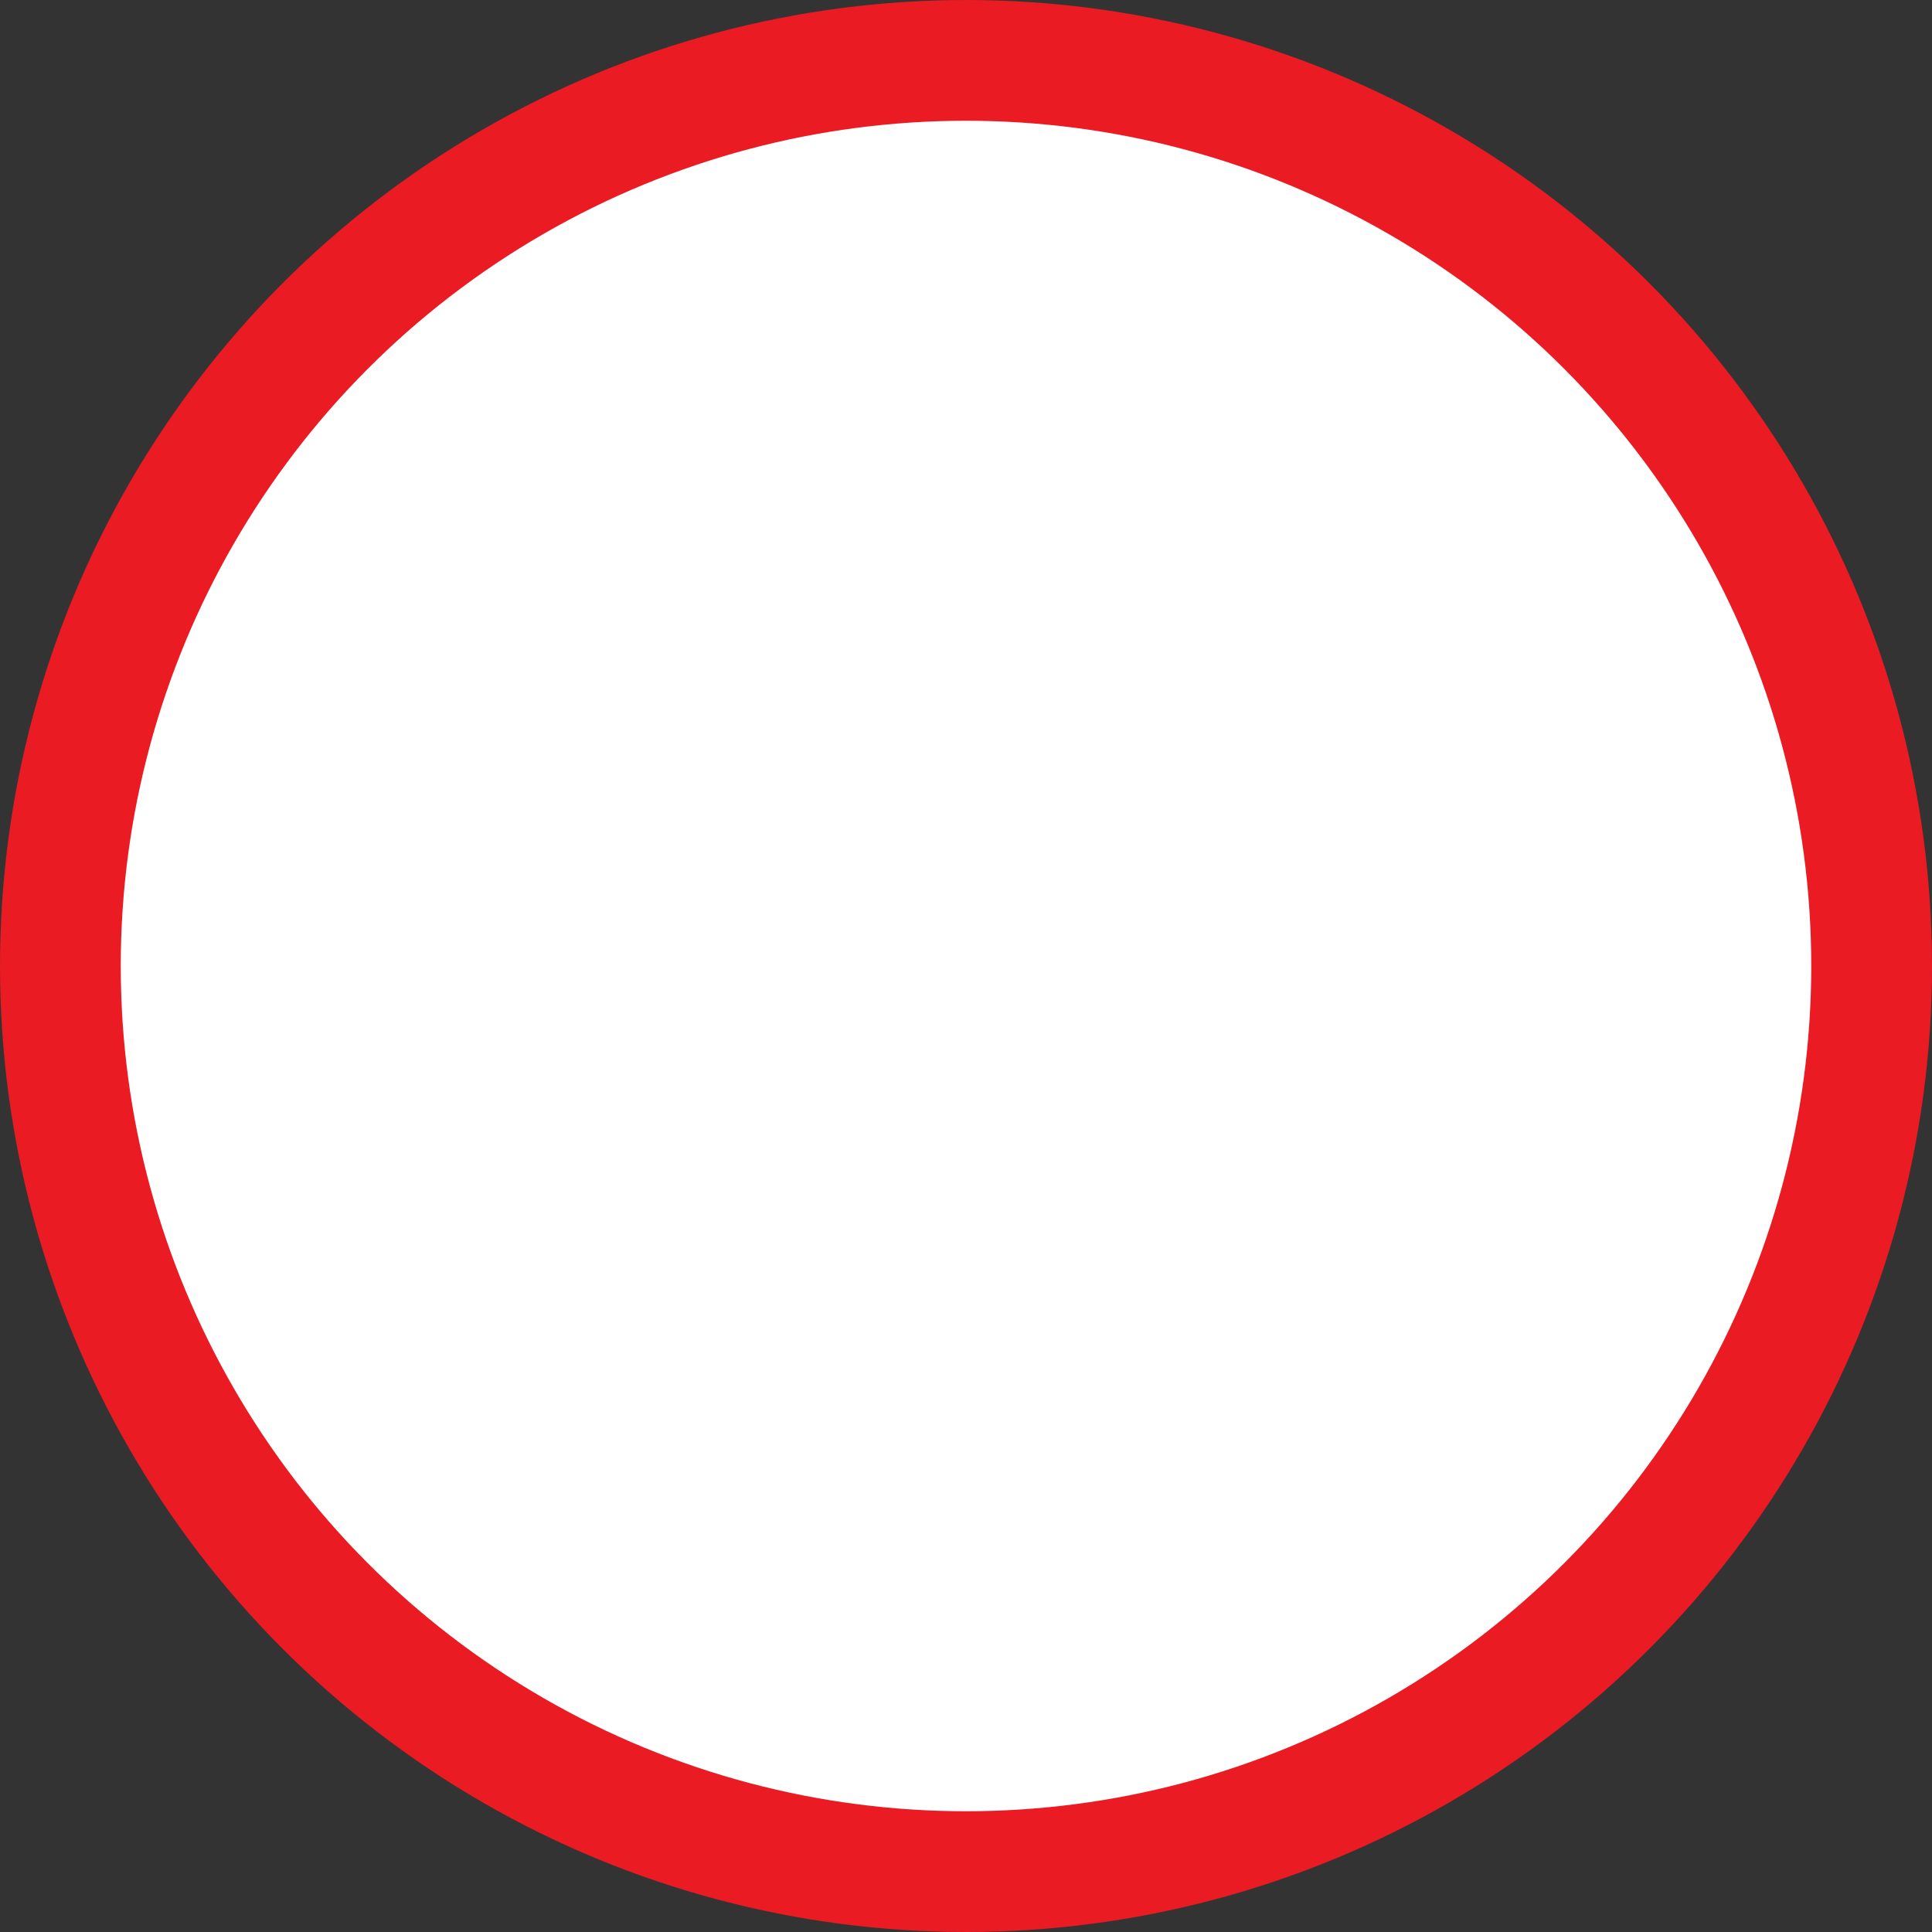<svg width="16" height="16" viewBox="0 0 16 16" fill="none" xmlns="http://www.w3.org/2000/svg">
<rect x="0" y="0" width="16" height="16" fill="#333333" stroke="none"/>
<g id="Radio button" clip-path="url(#clip0_99_5399)">
<circle id="Ellipse 13" cx="8" cy="8" r="7.5" fill="white" stroke="#EA1B23"/>
</g>
<defs>
<clipPath id="clip0_99_5399">
<rect width="16" height="16" fill="white"/>
</clipPath>
</defs>
</svg>
